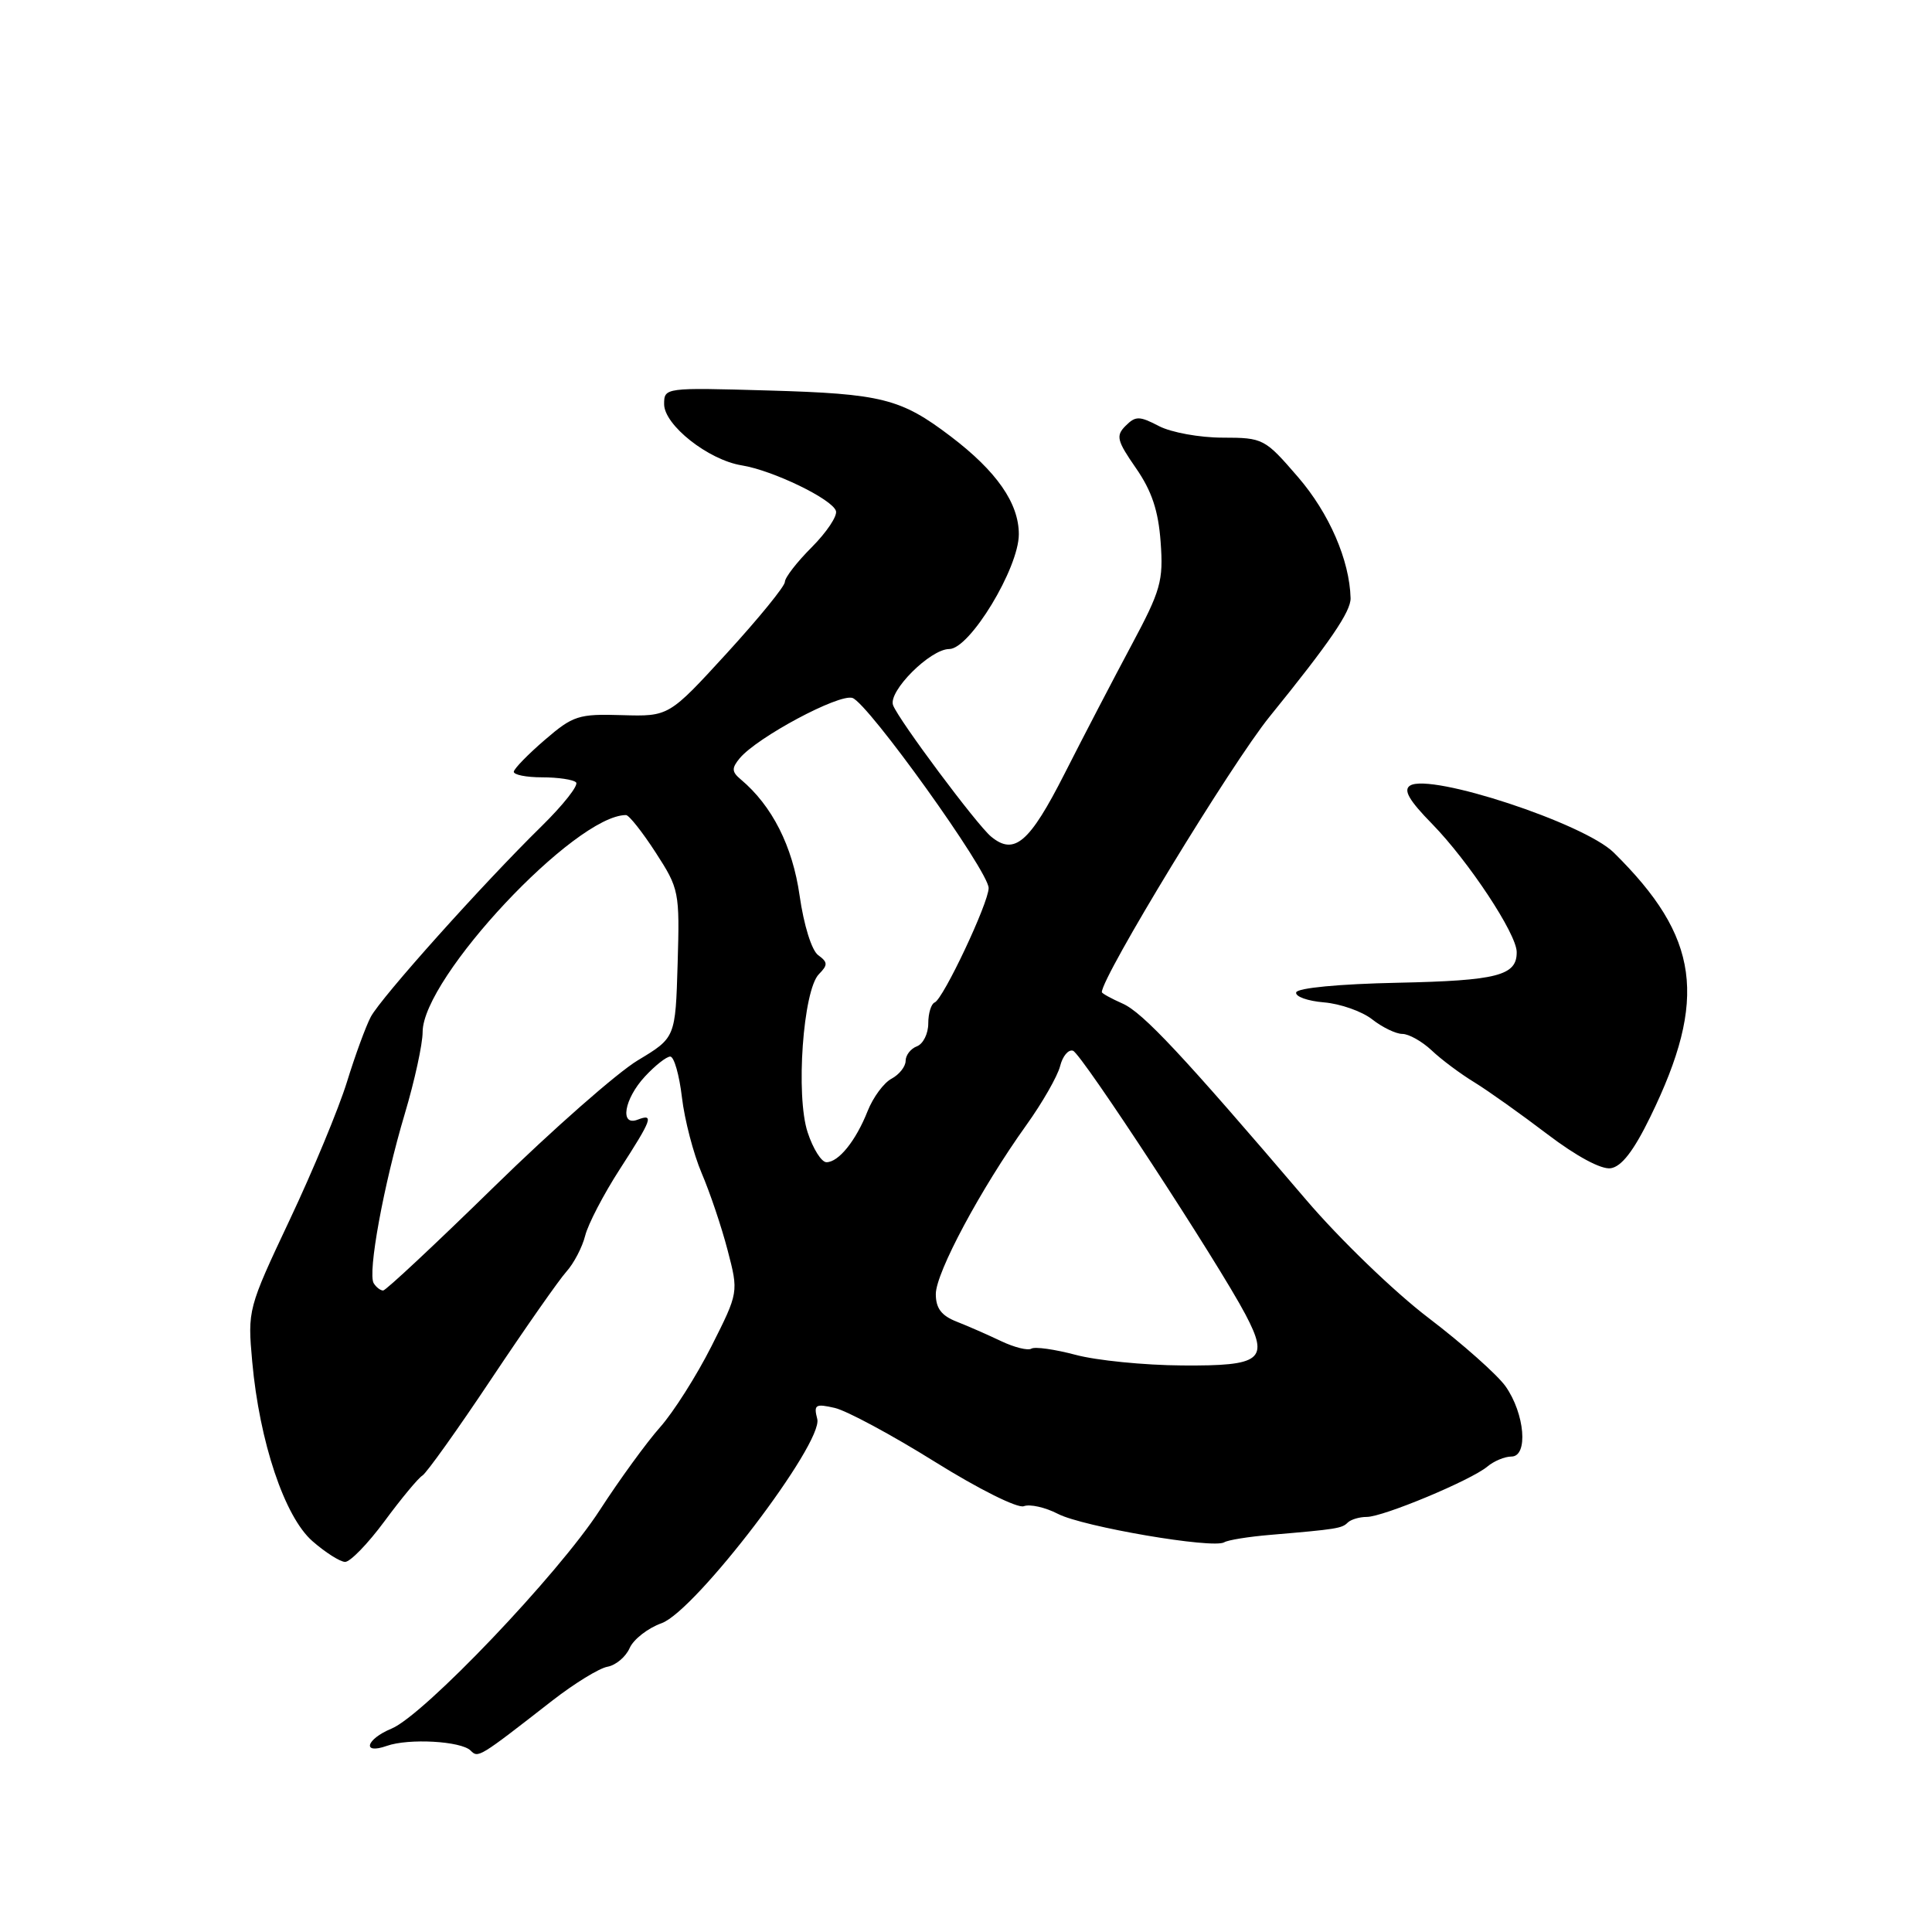 <?xml version="1.0" encoding="UTF-8" standalone="no"?>
<!DOCTYPE svg PUBLIC "-//W3C//DTD SVG 1.1//EN" "http://www.w3.org/Graphics/SVG/1.1/DTD/svg11.dtd" >
<svg xmlns="http://www.w3.org/2000/svg" xmlns:xlink="http://www.w3.org/1999/xlink" version="1.1" viewBox="0 0 256 256">
 <g >
 <path fill="currentColor"
d=" M 73.17 225.35 C 76.10 223.07 79.40 221.04 80.50 220.85 C 81.60 220.65 82.92 219.54 83.43 218.38 C 83.94 217.22 85.85 215.73 87.67 215.08 C 92.17 213.45 109.13 191.20 108.29 188.02 C 107.80 186.12 108.05 185.97 110.62 186.56 C 112.20 186.93 118.16 190.13 123.85 193.68 C 129.65 197.30 134.84 199.89 135.66 199.58 C 136.47 199.27 138.51 199.73 140.19 200.60 C 143.50 202.31 160.77 205.26 162.22 204.36 C 162.71 204.06 165.44 203.62 168.30 203.38 C 177.15 202.63 177.81 202.52 178.58 201.75 C 179.00 201.34 180.13 201.00 181.10 201.00 C 183.28 201.00 194.92 196.14 197.08 194.33 C 197.95 193.60 199.38 193.00 200.27 193.00 C 202.53 193.00 202.05 187.32 199.49 183.69 C 198.39 182.15 193.81 178.08 189.31 174.65 C 184.79 171.22 177.50 164.18 173.05 158.96 C 156.73 139.83 151.44 134.17 148.75 132.98 C 147.24 132.31 146.00 131.63 146.00 131.46 C 146.00 129.41 163.18 101.19 168.22 94.97 C 176.22 85.10 179.00 81.03 178.96 79.26 C 178.83 74.24 176.13 68.01 172.00 63.22 C 167.59 58.11 167.39 58.00 162.00 57.99 C 158.97 57.99 155.18 57.30 153.57 56.46 C 150.98 55.11 150.47 55.10 149.15 56.42 C 147.83 57.74 147.99 58.38 150.52 62.03 C 152.62 65.06 153.49 67.67 153.79 71.83 C 154.17 76.98 153.81 78.23 149.92 85.50 C 147.57 89.90 143.58 97.55 141.07 102.50 C 136.41 111.68 134.40 113.40 131.32 110.85 C 129.42 109.27 119.11 95.45 118.34 93.45 C 117.64 91.63 123.26 86.00 125.78 86.00 C 128.50 86.00 135.00 75.28 135.00 70.79 C 135.00 66.67 132.06 62.45 125.98 57.83 C 119.36 52.80 116.85 52.17 101.75 51.74 C 88.11 51.35 88.00 51.36 88.00 53.55 C 88.00 56.32 93.85 60.94 98.27 61.66 C 102.42 62.33 110.29 66.14 110.77 67.71 C 110.97 68.38 109.53 70.53 107.57 72.50 C 105.61 74.46 104.00 76.53 104.00 77.11 C 104.00 77.68 100.54 81.92 96.32 86.54 C 88.63 94.94 88.63 94.94 82.42 94.76 C 76.66 94.58 75.93 94.82 72.19 98.04 C 69.98 99.94 68.13 101.84 68.08 102.25 C 68.04 102.66 69.72 103.00 71.83 103.00 C 73.94 103.00 75.97 103.30 76.33 103.67 C 76.70 104.04 74.64 106.65 71.75 109.49 C 64.01 117.08 50.50 132.16 49.13 134.74 C 48.48 135.97 47.05 139.86 45.97 143.37 C 44.88 146.89 41.47 155.11 38.39 161.63 C 32.85 173.38 32.80 173.57 33.42 180.42 C 34.38 191.06 37.71 200.99 41.40 204.21 C 43.10 205.70 45.05 206.94 45.72 206.96 C 46.39 206.98 48.74 204.56 50.95 201.57 C 53.15 198.59 55.41 195.86 55.97 195.52 C 56.53 195.17 60.65 189.40 65.12 182.69 C 69.59 175.99 74.06 169.60 75.05 168.50 C 76.04 167.40 77.16 165.25 77.54 163.73 C 77.92 162.21 79.98 158.25 82.11 154.95 C 86.41 148.29 86.69 147.52 84.50 148.36 C 82.08 149.29 82.70 145.62 85.45 142.65 C 86.80 141.19 88.31 140.00 88.81 140.00 C 89.32 140.00 90.01 142.44 90.36 145.41 C 90.71 148.39 91.89 152.90 92.97 155.44 C 94.06 157.98 95.61 162.57 96.41 165.65 C 97.87 171.24 97.87 171.24 94.28 178.37 C 92.30 182.29 89.23 187.13 87.46 189.12 C 85.69 191.11 82.09 196.06 79.46 200.12 C 73.98 208.59 56.16 227.28 51.88 229.05 C 48.48 230.46 47.91 232.52 51.25 231.34 C 54.15 230.31 61.10 230.70 62.36 231.96 C 63.37 232.97 63.43 232.94 73.17 225.35 Z  M 218.67 148.00 C 226.33 132.31 225.20 124.17 213.82 112.96 C 209.88 109.09 189.58 102.41 186.85 104.09 C 185.91 104.67 186.69 106.04 189.78 109.19 C 194.59 114.12 200.94 123.71 200.97 126.13 C 201.02 129.27 198.43 129.94 185.18 130.22 C 177.46 130.38 171.89 130.91 171.75 131.50 C 171.61 132.05 173.27 132.64 175.43 132.82 C 177.60 133.00 180.47 134.01 181.82 135.07 C 183.17 136.13 184.97 137.00 185.82 137.00 C 186.67 137.00 188.42 137.98 189.70 139.18 C 190.97 140.39 193.53 142.30 195.39 143.43 C 197.24 144.57 201.58 147.66 205.05 150.30 C 208.88 153.21 212.16 154.98 213.42 154.80 C 214.86 154.59 216.47 152.51 218.67 148.00 Z  M 142.51 179.52 C 139.76 178.79 137.13 178.42 136.67 178.70 C 136.21 178.99 134.41 178.54 132.66 177.71 C 130.92 176.88 128.26 175.71 126.75 175.12 C 124.74 174.33 124.00 173.35 124.00 171.47 C 124.00 168.64 129.96 157.51 135.99 149.09 C 138.12 146.12 140.13 142.60 140.47 141.27 C 140.80 139.94 141.57 139.02 142.18 139.23 C 143.30 139.60 161.42 167.31 165.04 174.19 C 168.20 180.20 167.20 181.01 156.64 180.93 C 151.61 180.90 145.25 180.26 142.51 179.52 Z  M 49.52 170.04 C 48.69 168.69 50.83 156.99 53.64 147.57 C 54.94 143.21 56.00 138.35 56.00 136.75 C 56.00 129.56 76.21 108.00 82.95 108.00 C 83.34 108.00 85.11 110.23 86.87 112.95 C 89.99 117.77 90.07 118.14 89.79 127.70 C 89.50 137.50 89.50 137.50 84.51 140.50 C 81.77 142.15 73.20 149.69 65.47 157.25 C 57.74 164.81 51.12 171.00 50.77 171.00 C 50.41 171.00 49.85 170.57 49.52 170.04 Z  M 107.02 150.05 C 105.41 145.19 106.41 131.21 108.51 129.08 C 109.71 127.86 109.70 127.50 108.41 126.56 C 107.55 125.93 106.51 122.59 105.95 118.66 C 105.02 112.12 102.31 106.76 98.16 103.28 C 96.95 102.27 96.93 101.79 98.01 100.48 C 100.32 97.70 111.14 91.91 112.95 92.48 C 115.01 93.14 131.00 115.44 131.00 117.67 C 131.00 119.63 124.98 132.39 123.85 132.83 C 123.38 133.02 123.00 134.27 123.00 135.61 C 123.00 136.96 122.33 138.32 121.50 138.64 C 120.67 138.95 120.00 139.82 120.00 140.57 C 120.00 141.32 119.16 142.38 118.14 142.93 C 117.11 143.47 115.69 145.40 114.97 147.21 C 113.41 151.16 111.12 154.00 109.51 154.00 C 108.85 154.00 107.73 152.22 107.02 150.05 Z "/>
</g>
</svg>